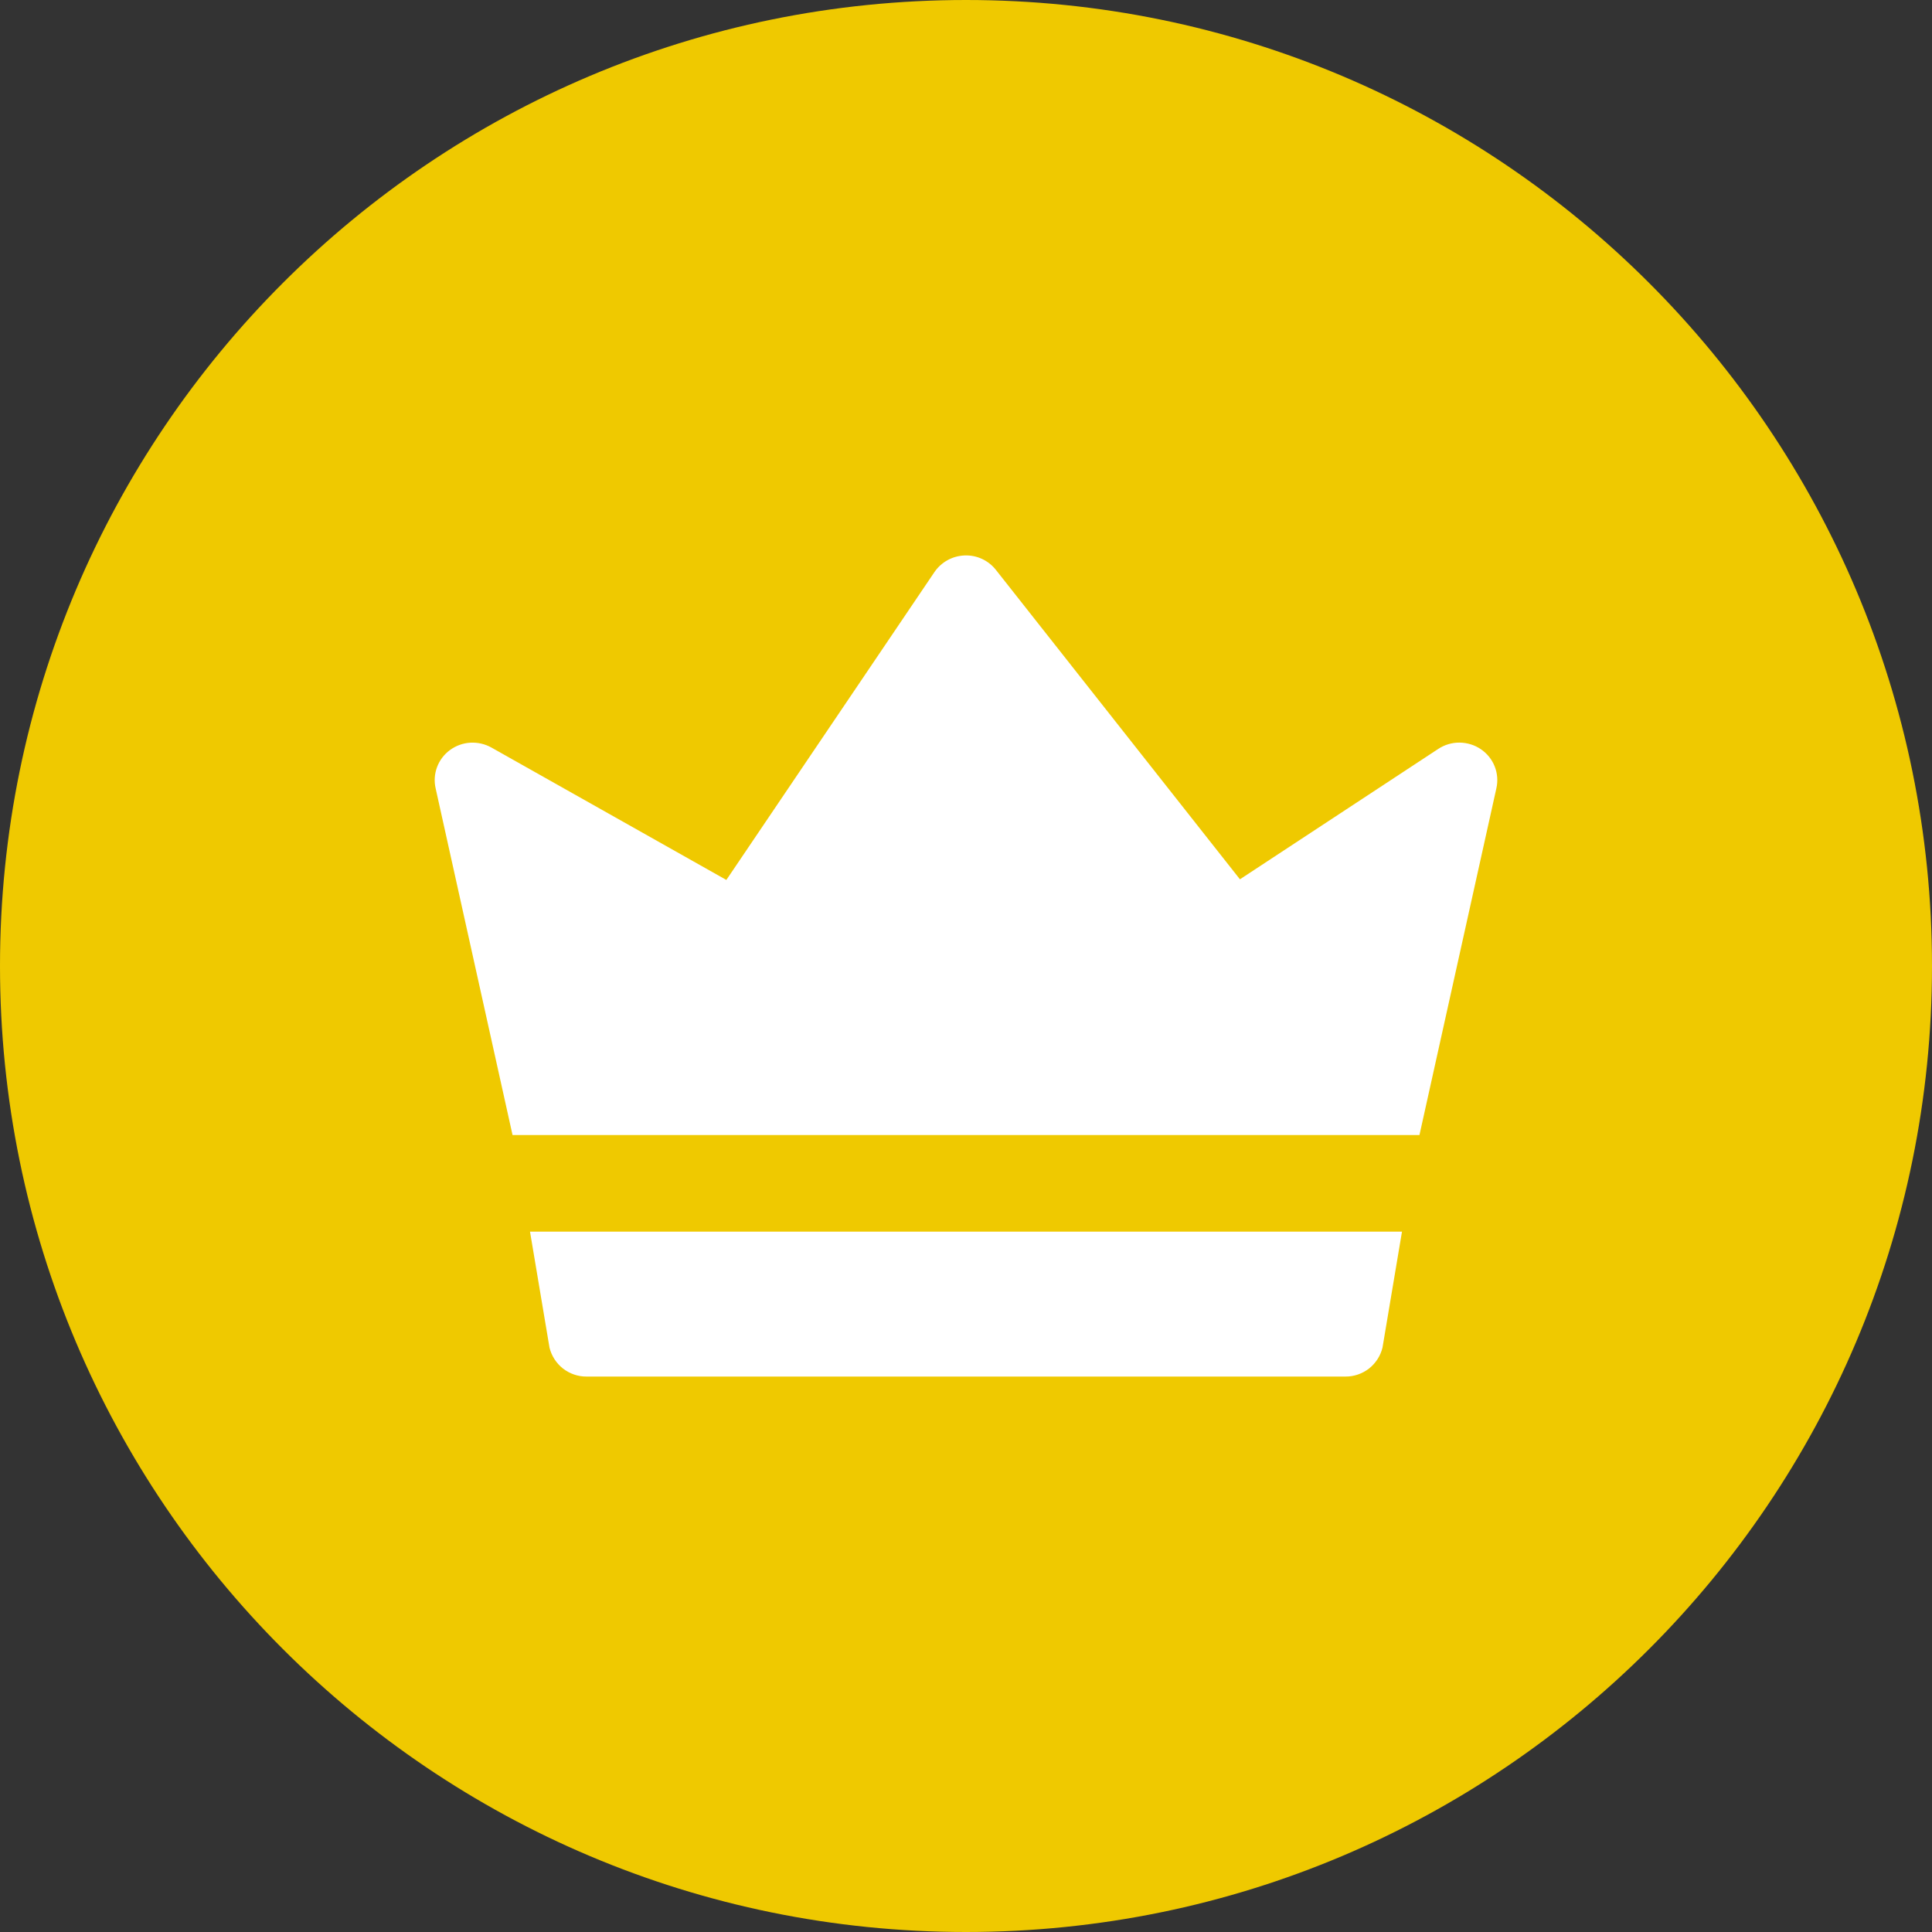 <svg width="24" height="24" viewBox="0 0 24 24" fill="none" xmlns="http://www.w3.org/2000/svg">
<rect x="0" y="0" width="24" height="24" fill="#333333" stroke="none"/>
<g clipPath="url(#clip0_2_22355)">
<path d="M24 12C24 18.628 18.628 24 12 24C5.372 24 0 18.628 0 12C0 5.372 5.372 0 12 0C18.628 0 24 5.372 24 12Z" fill="#EFC900"/>
<path d="M17.416 15.3L17.174 16.74C17.149 16.843 17.09 16.934 17.007 17C16.923 17.065 16.82 17.101 16.714 17.1H7.286C7.18 17.101 7.077 17.065 6.993 17C6.91 16.934 6.851 16.843 6.826 16.74L6.584 15.3H17.416ZM11.983 6.9C12.136 6.894 12.279 6.962 12.372 7.08L15.403 10.923L17.867 9.303C17.946 9.251 18.038 9.224 18.132 9.225C18.226 9.226 18.318 9.254 18.396 9.307C18.556 9.416 18.631 9.609 18.588 9.795L17.633 14.1H6.367L5.412 9.795C5.37 9.615 5.44 9.427 5.59 9.317C5.664 9.263 5.752 9.231 5.843 9.226C5.935 9.221 6.026 9.242 6.106 9.287L9.023 10.931L11.607 7.108C11.649 7.046 11.705 6.995 11.77 6.959C11.835 6.923 11.908 6.903 11.983 6.9V6.9Z" fill="white"/>
</g>
<defs>
<clipPath id="clip0_2_22355">
<rect width="24" height="24" fill="white"/>
</clipPath>
</defs>
</svg>
